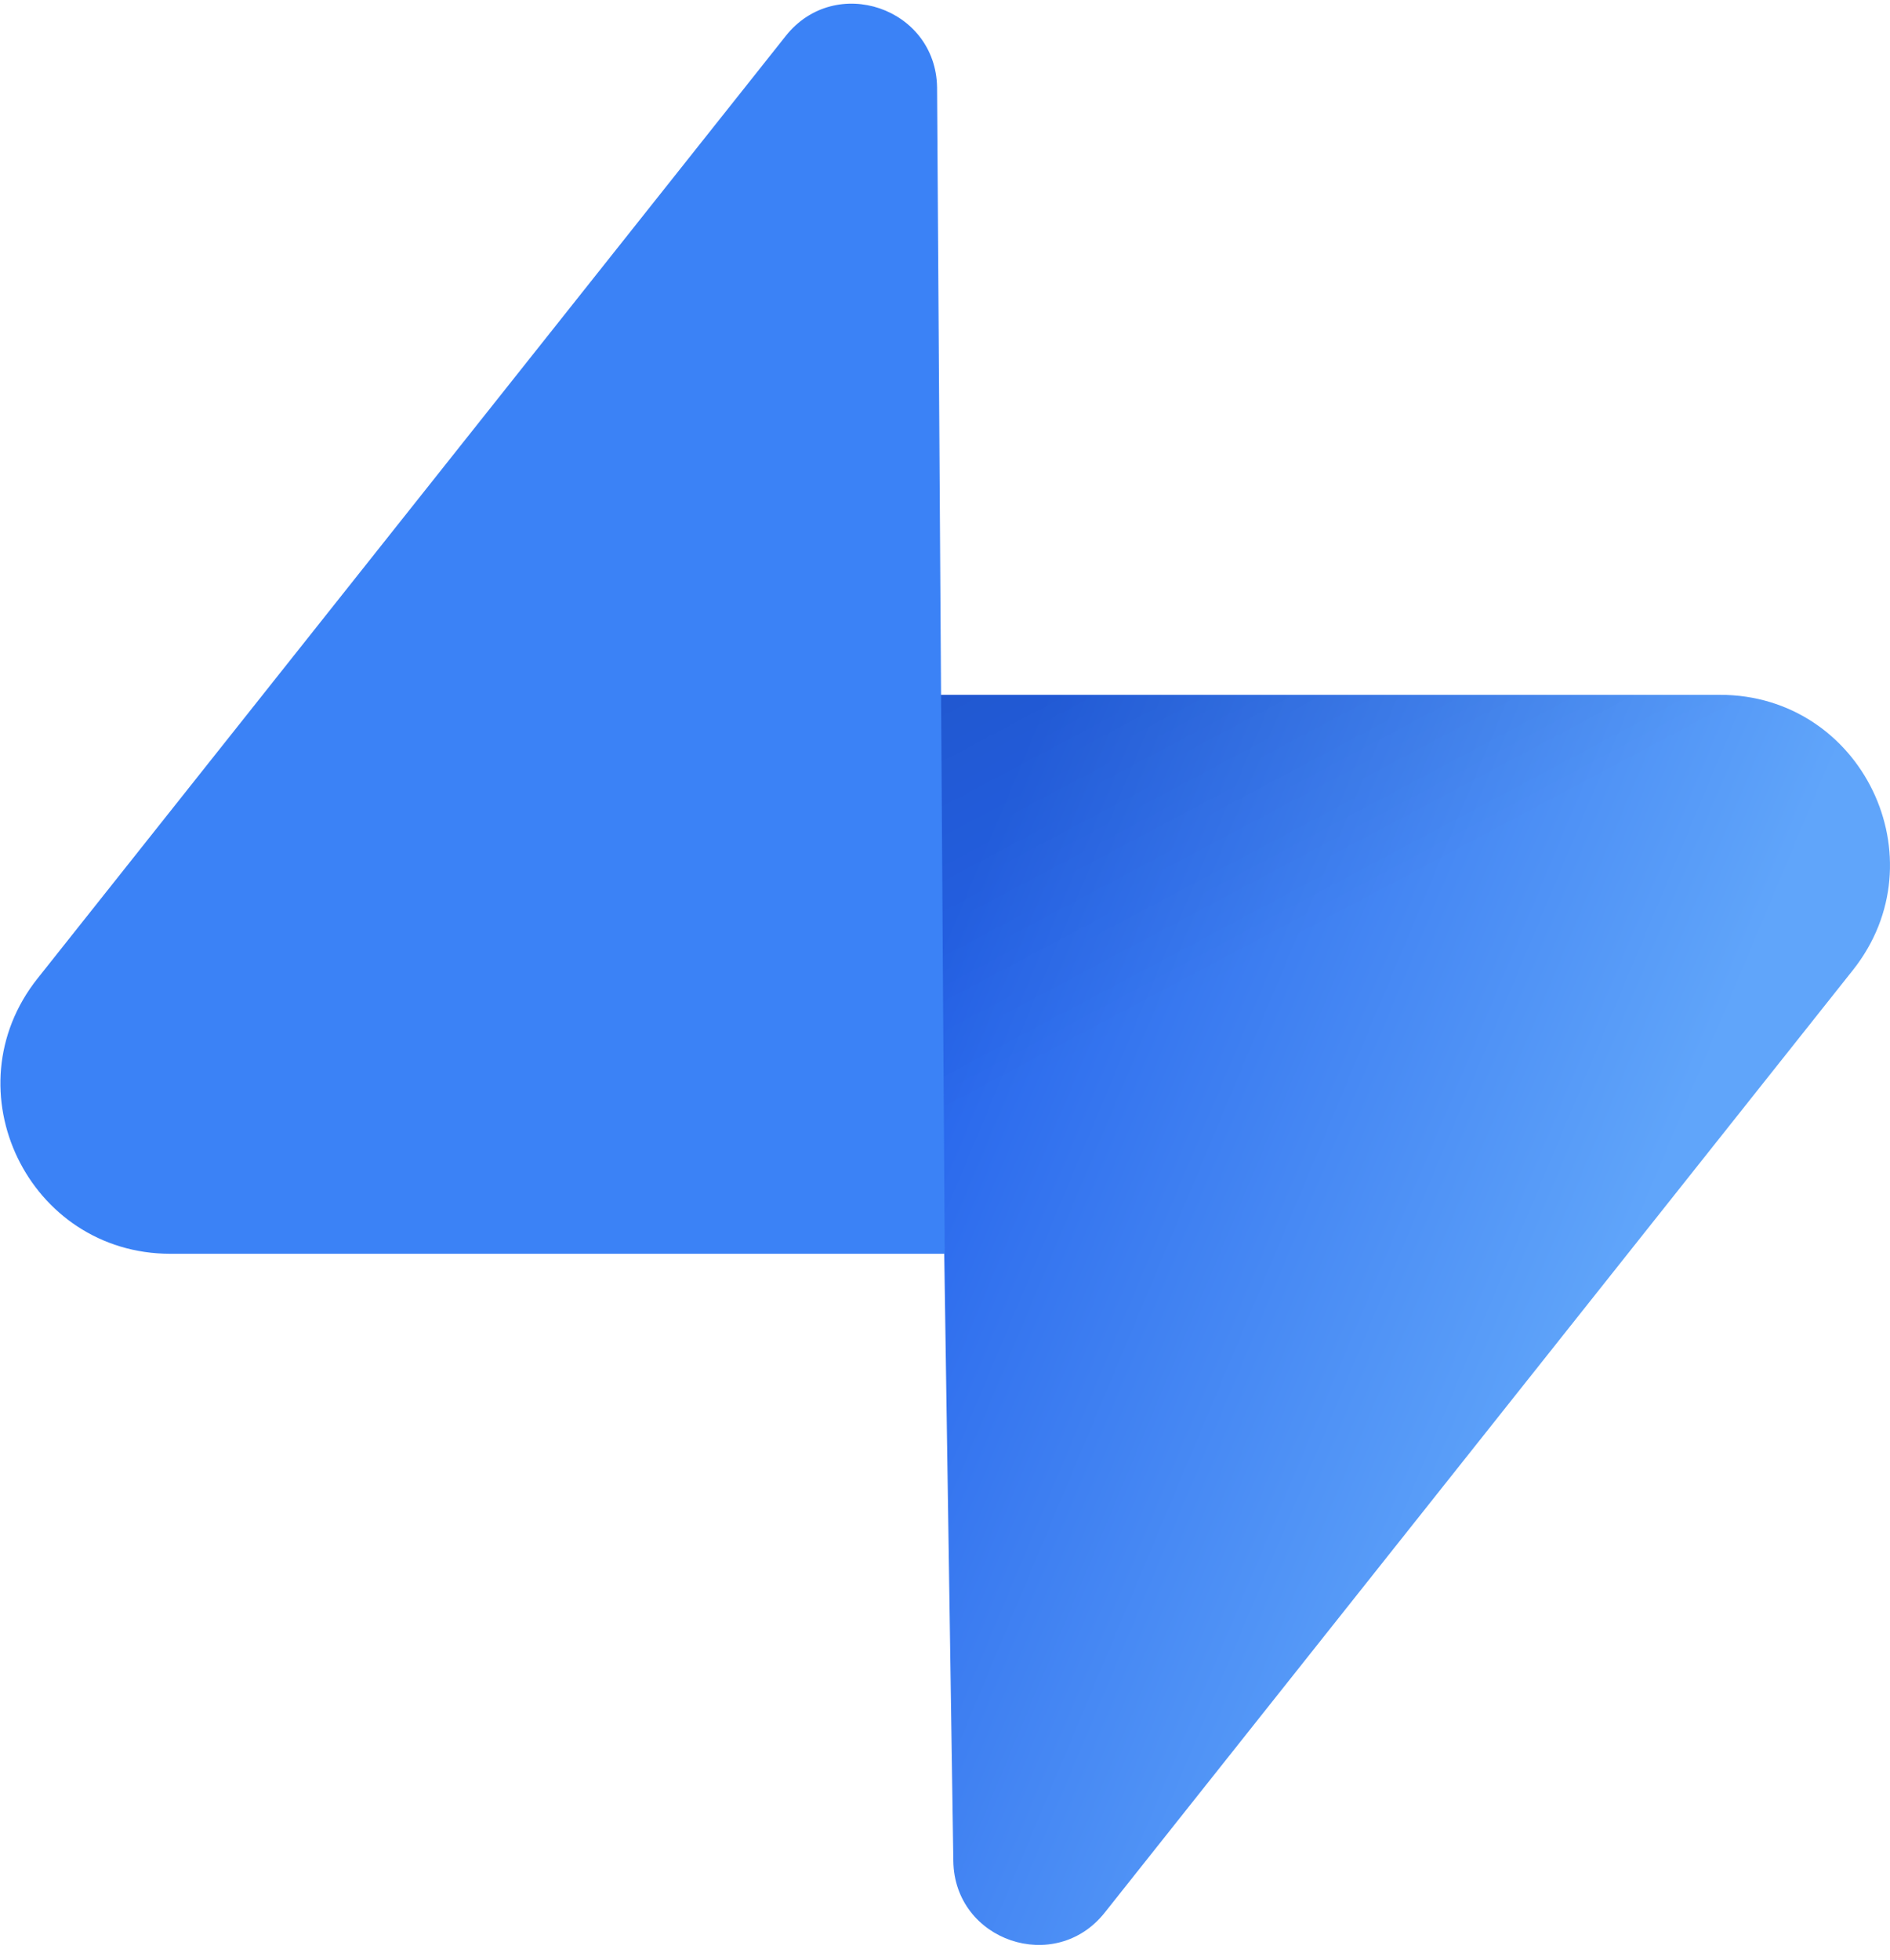 <svg xmlns="http://www.w3.org/2000/svg" width="109" height="113" fill="none" viewBox="0 0 109 113"><path fill="url(#a)" d="M63.708 110.284c-2.86 3.601-8.658 1.628-8.727-2.97l-1.007-67.251h45.22c8.19 0 12.758 9.46 7.665 15.874l-43.151 54.347Z"/><path fill="url(#b)" fill-opacity=".2" d="M63.708 110.284c-2.86 3.601-8.658 1.628-8.727-2.97l-1.007-67.251h45.22c8.19 0 12.758 9.46 7.665 15.874l-43.151 54.347Z"/><path fill="#3B82F6" d="M45.317 2.071c2.86-3.601 8.657-1.628 8.726 2.97l.442 67.251H9.83c-8.19 0-12.759-9.46-7.665-15.875L45.317 2.072Z"/><defs><linearGradient id="a" x1="53.974" x2="94.163" y1="54.974" y2="71.829" gradientUnits="userSpaceOnUse"><stop stop-color="#2563EB"/><stop offset="1" stop-color="#60A5FA"/></linearGradient><linearGradient id="b" x1="36.156" x2="54.484" y1="30.578" y2="65.08" gradientUnits="userSpaceOnUse"><stop/><stop offset="1" stop-opacity="0"/></linearGradient></defs></svg>
